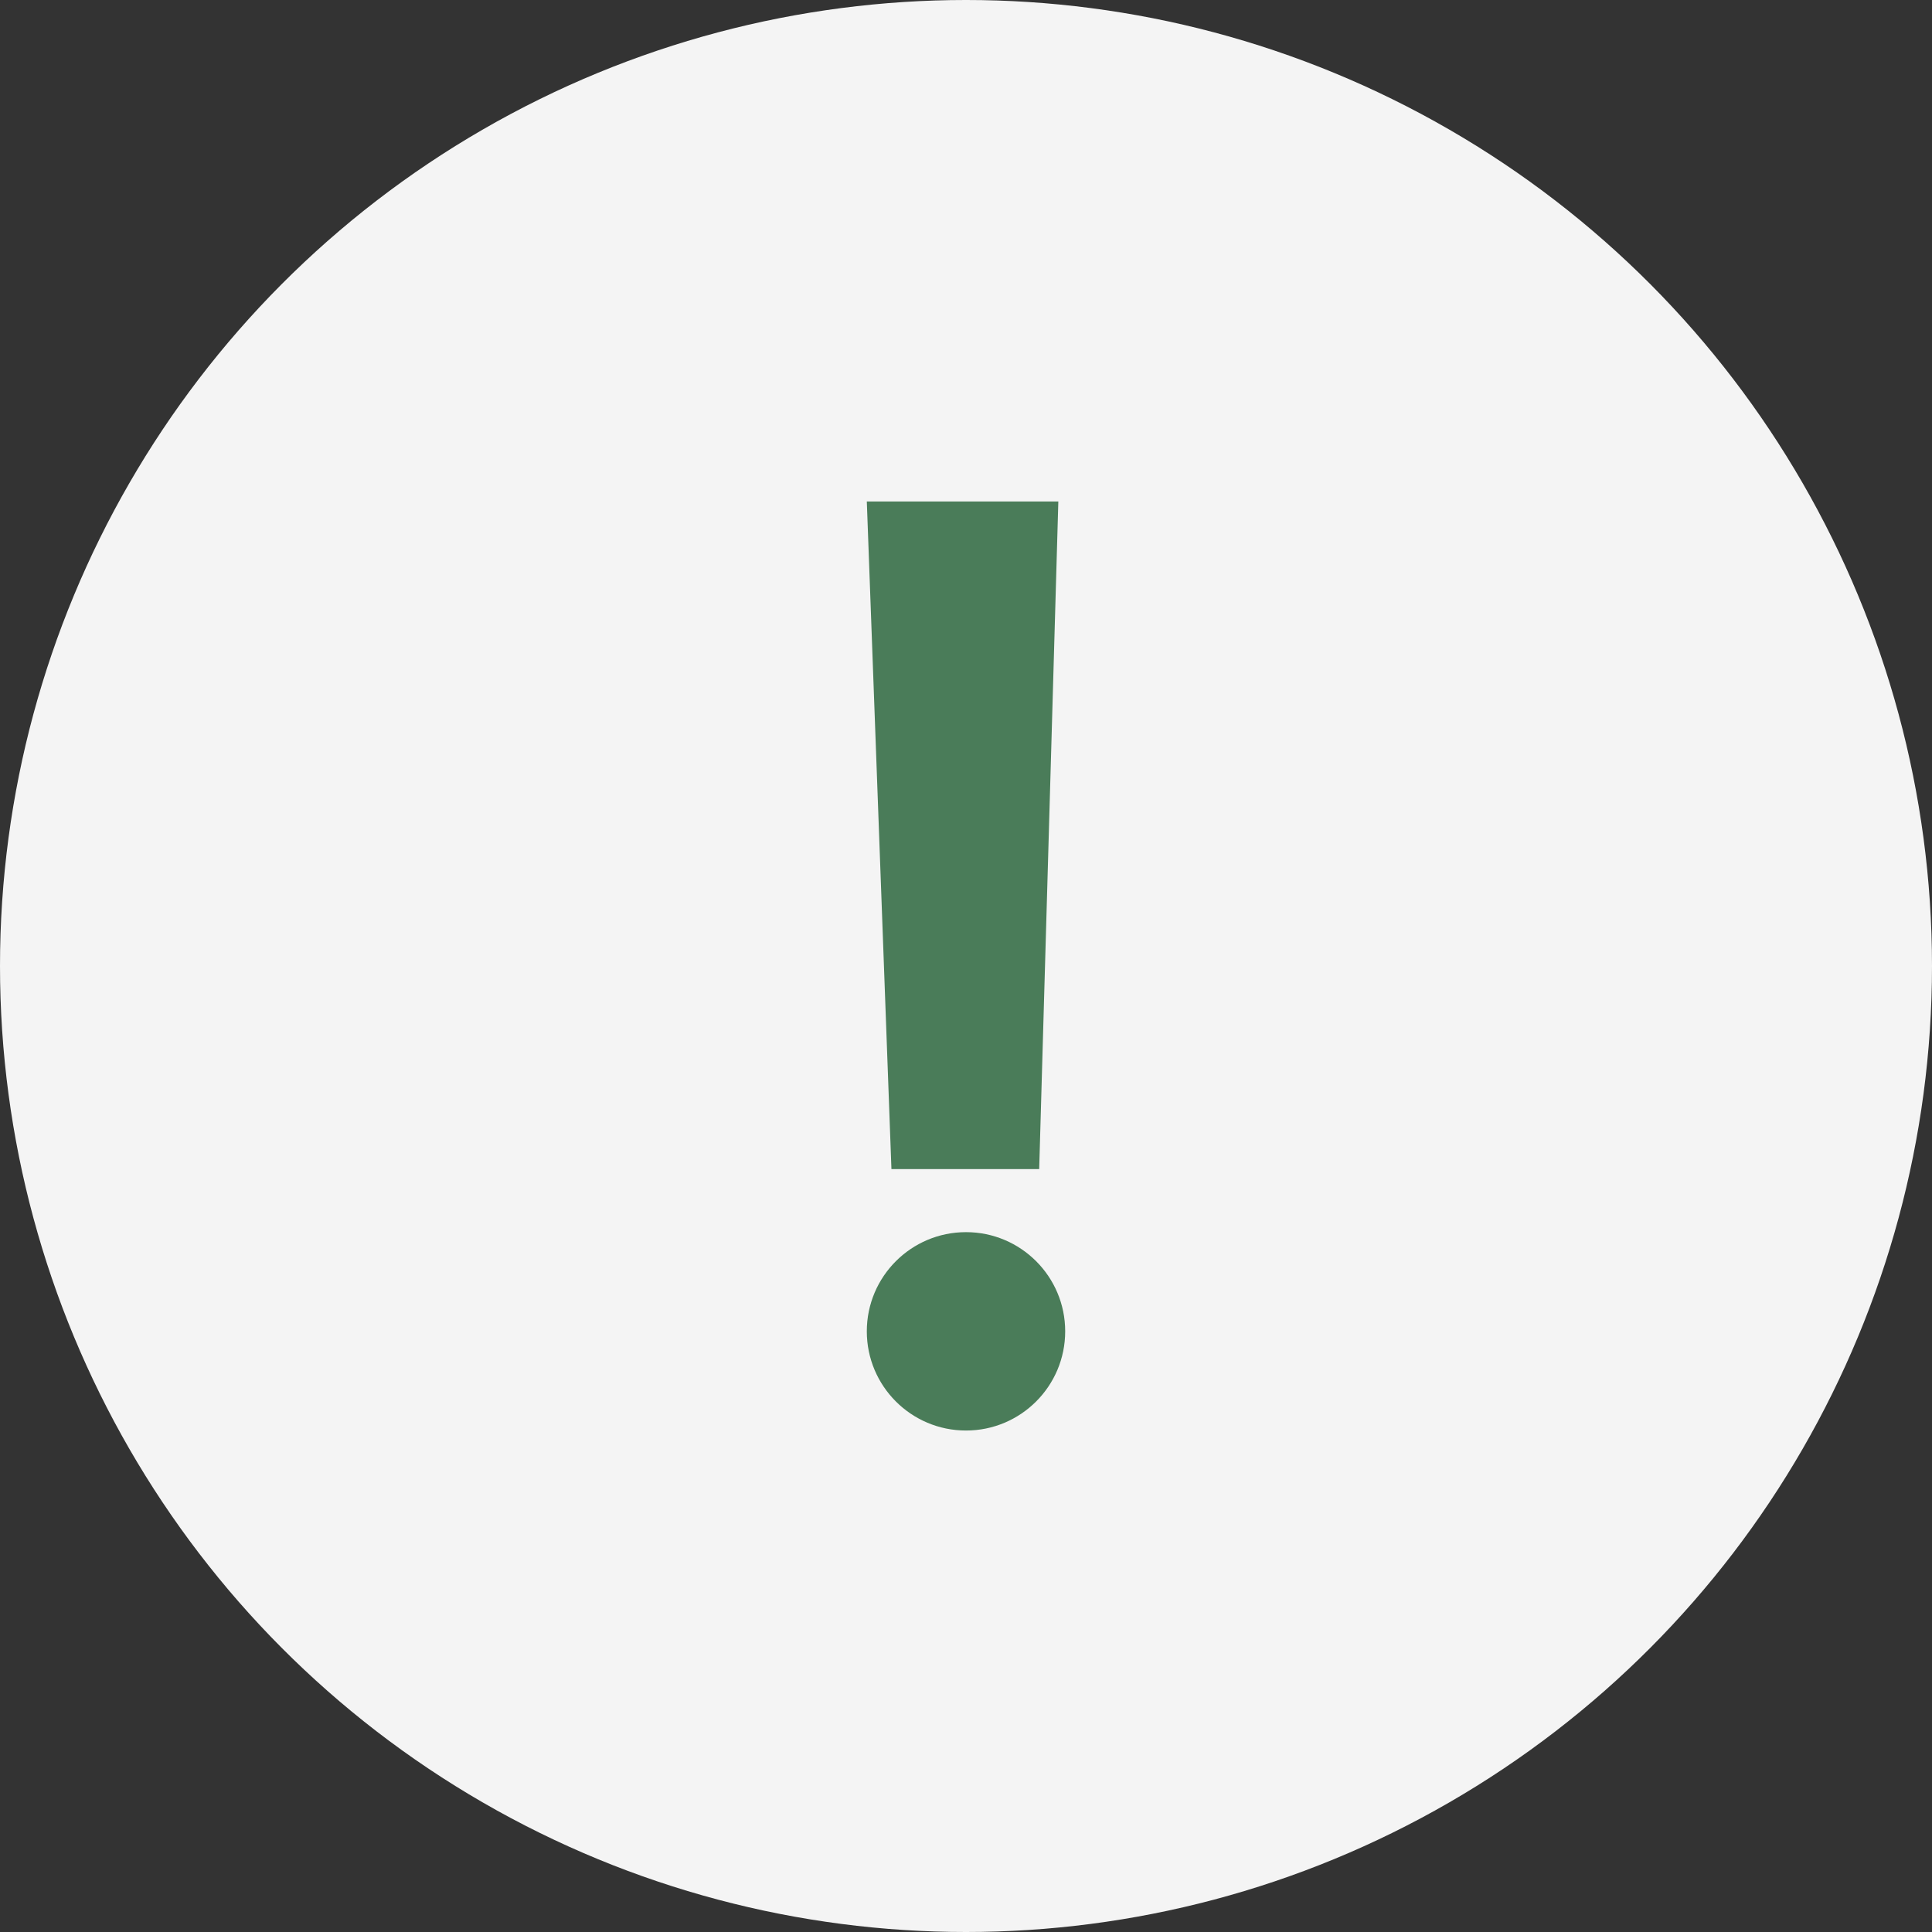 <svg xmlns="http://www.w3.org/2000/svg" viewBox="0 0 90.144 90.144">
	<rect x="0" y="0" width="90.144" height="90.144" fill="#333333" stroke="none"/>
	<defs>
		<style>
			.a{fill:#f4f4f4;}.b{fill:#72ddf7;},
			transform: scaleY(-1);

		</style>
	</defs>
	<circle class="a" cx="45.072" cy="45.072" r="45.072" />
	<polygon class="b" points="40.444 23.398 49.38 23.398 48.487 54.547 41.593 54.547 40.444 23.398" style="fill: #4A7C59;"/>
	<circle class="b" cx="45.072" cy="62.118" r="4.628" style="fill: #4A7C59;"/>
</svg>

